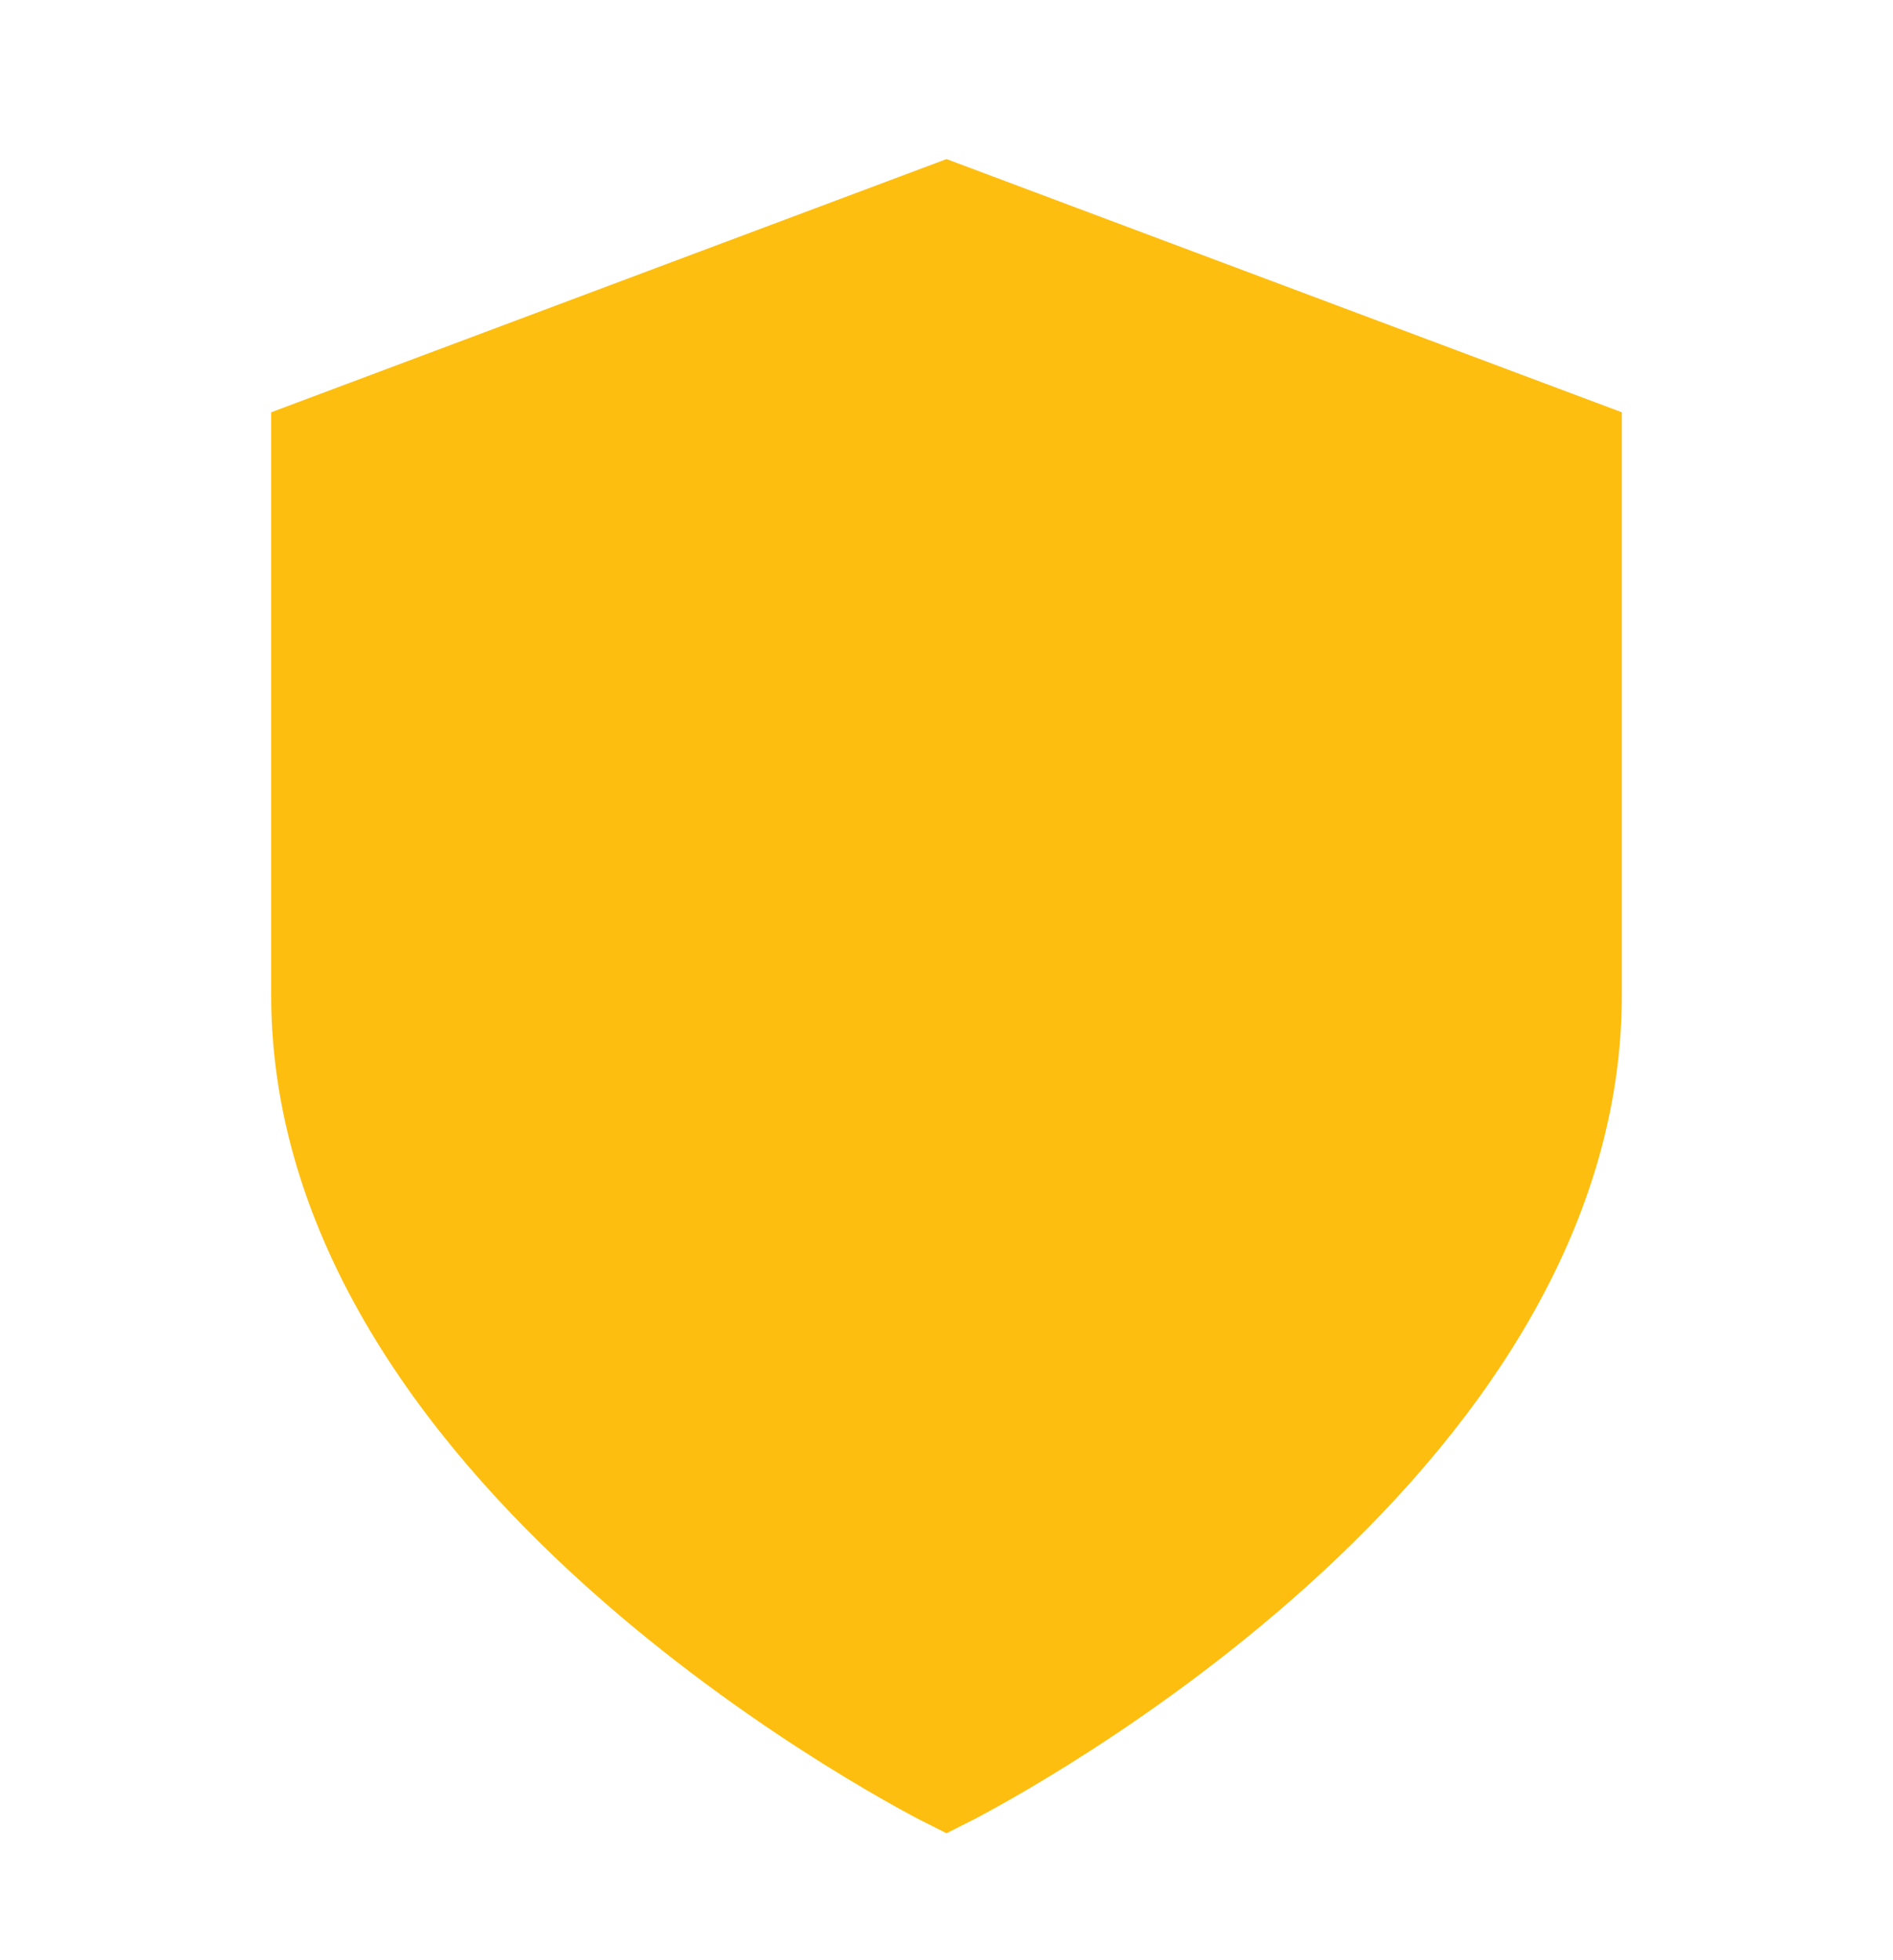 <svg width="28" height="29" viewBox="0 0 28 29" fill="none" xmlns="http://www.w3.org/2000/svg">
<path d="M14 26.388C14 26.388 23.333 21.721 23.333 14.721V6.554L14 3.054L4.667 6.554V14.721C4.667 21.721 14 26.388 14 26.388Z" fill="#FEBE10" stroke="#FEBE10" stroke-width="1.312"/>
</svg>
